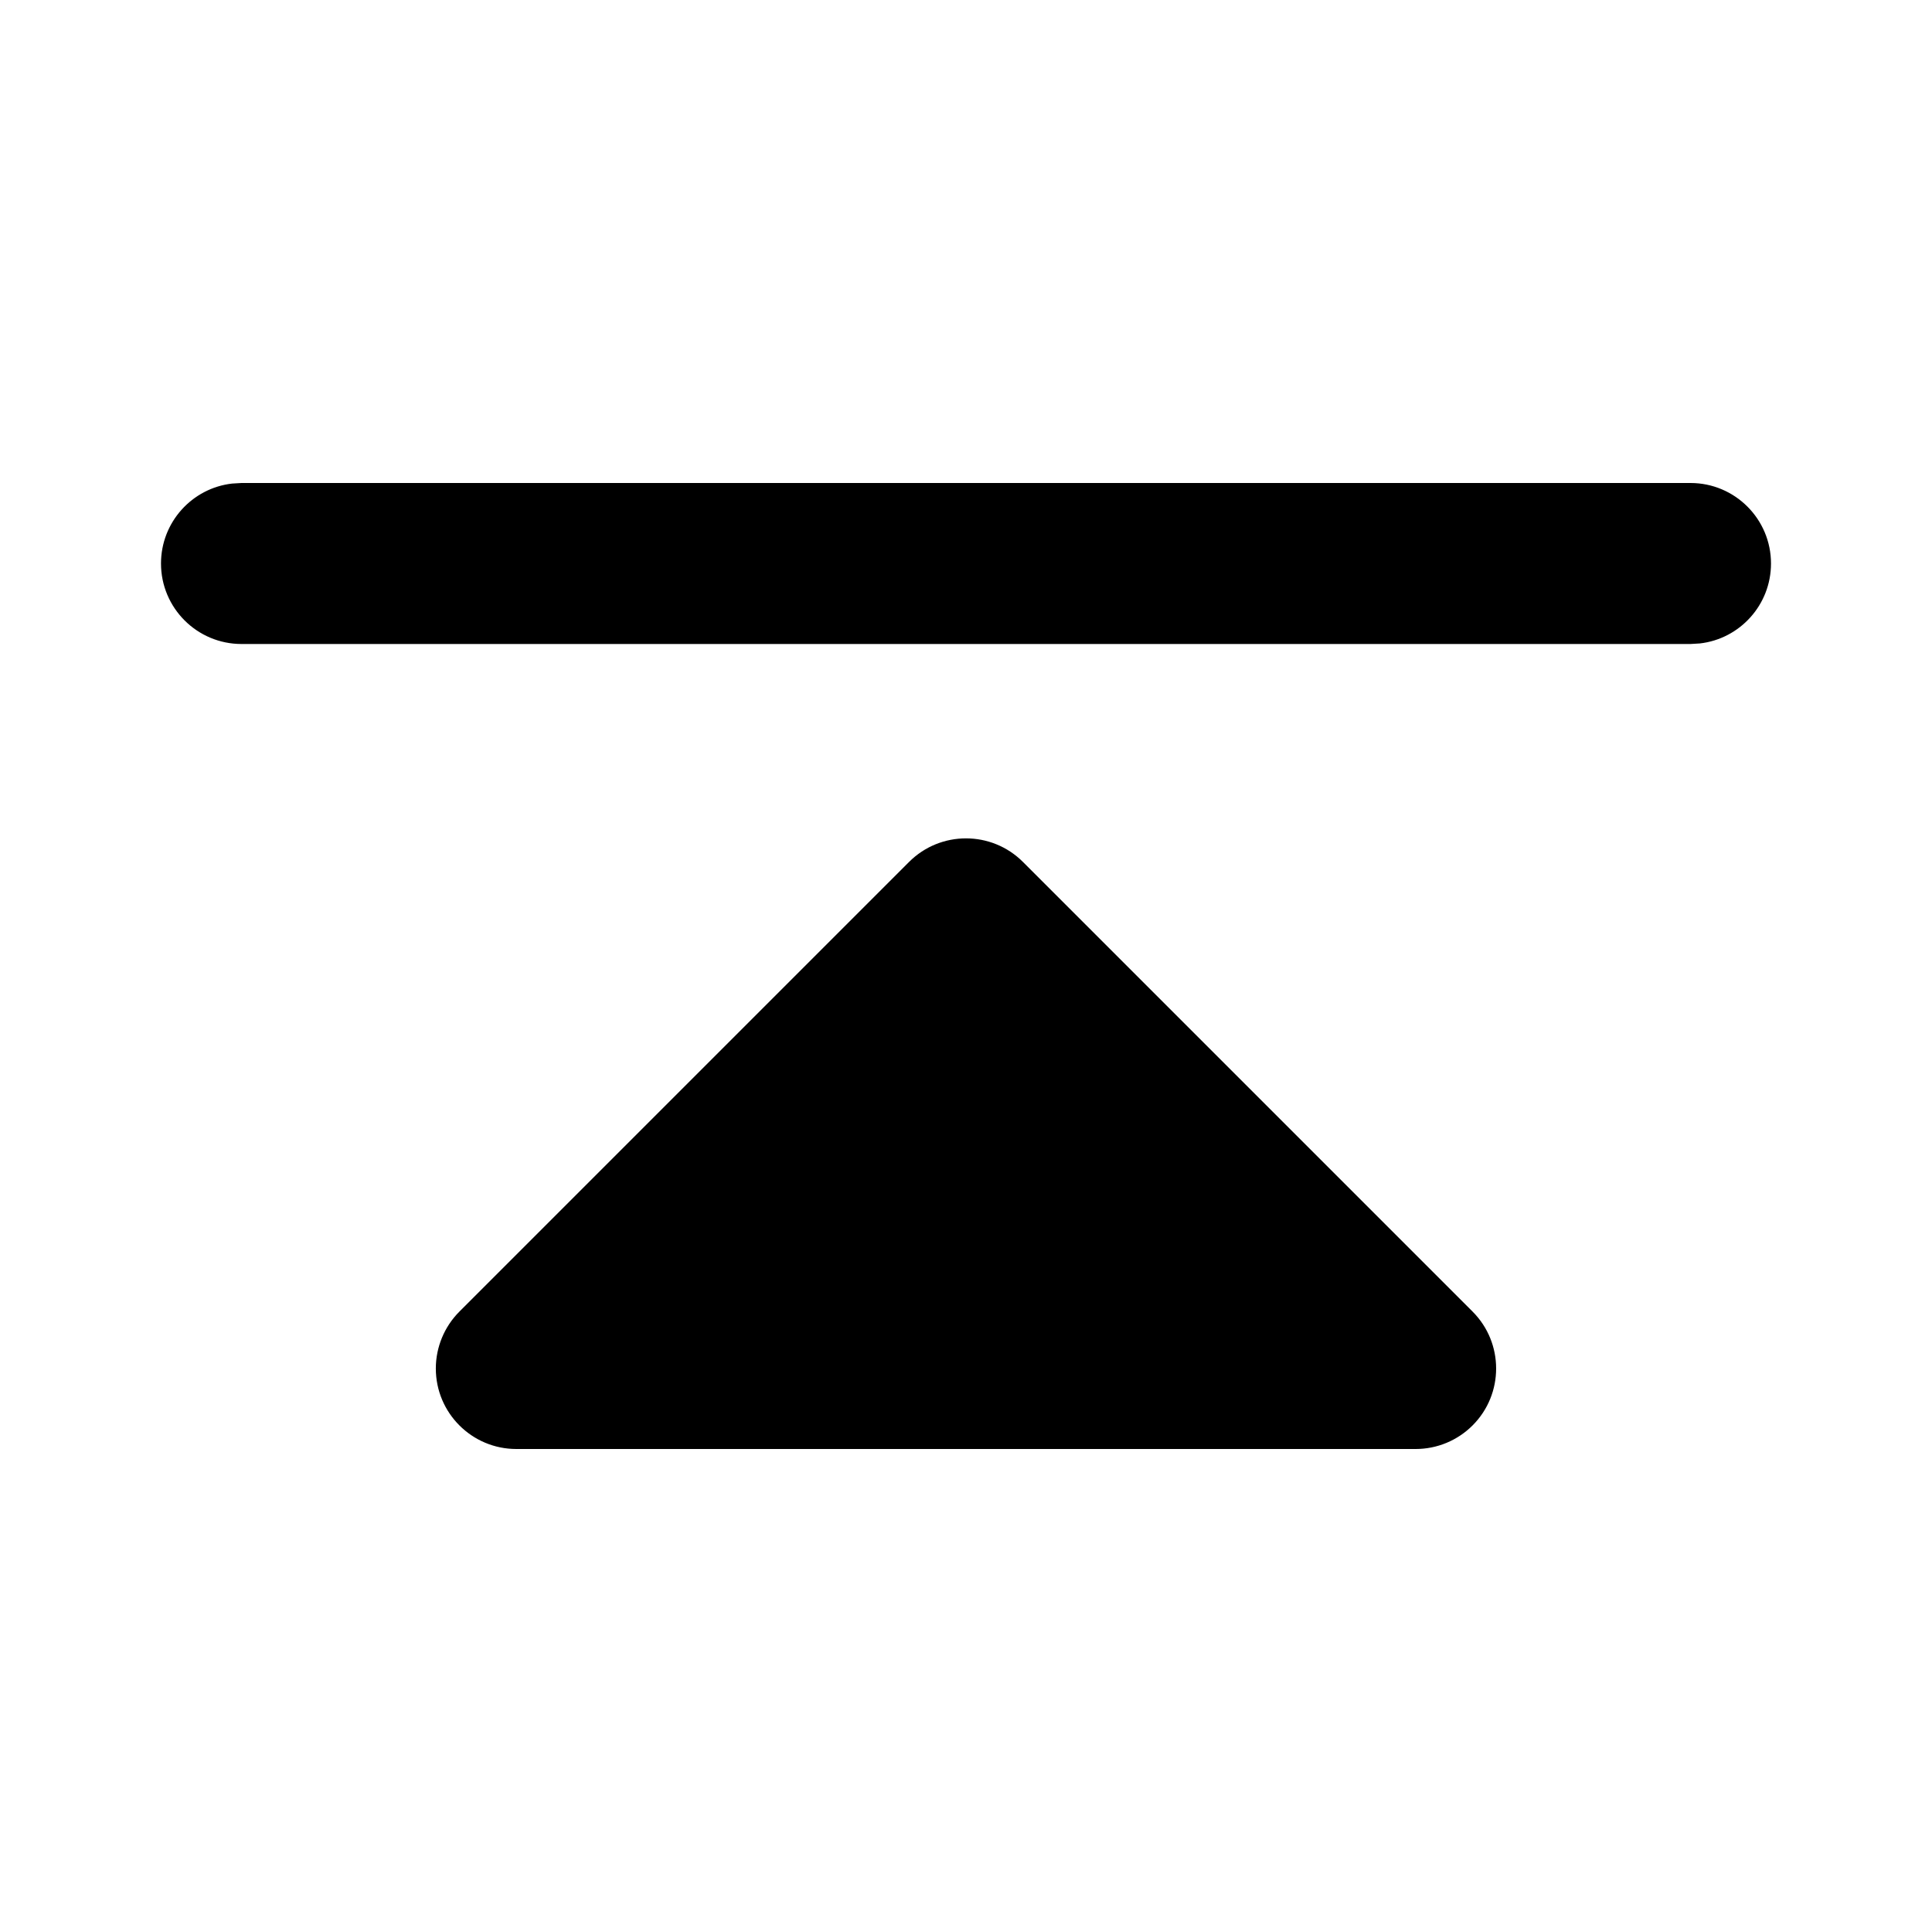 <svg xmlns="http://www.w3.org/2000/svg" width="24" height="24" viewBox="0 0 24 24">
  <path d="M12.707,10.707 L18.293,16.293 C18.683,16.683 18.683,17.317 18.293,17.707 C18.105,17.895 17.851,18 17.586,18 L6.414,18 C5.862,18 5.414,17.552 5.414,17 C5.414,16.735 5.52,16.48 5.707,16.293 L11.293,10.707 C11.683,10.317 12.317,10.317 12.707,10.707 Z M21,6 C21.552,6 22,6.448 22,7 C22,7.513 21.614,7.936 21.117,7.993 L21,8 L3,8 C2.448,8 2,7.552 2,7 C2,6.487 2.386,6.064 2.883,6.007 L3,6 L21,6 Z"/>
</svg>
